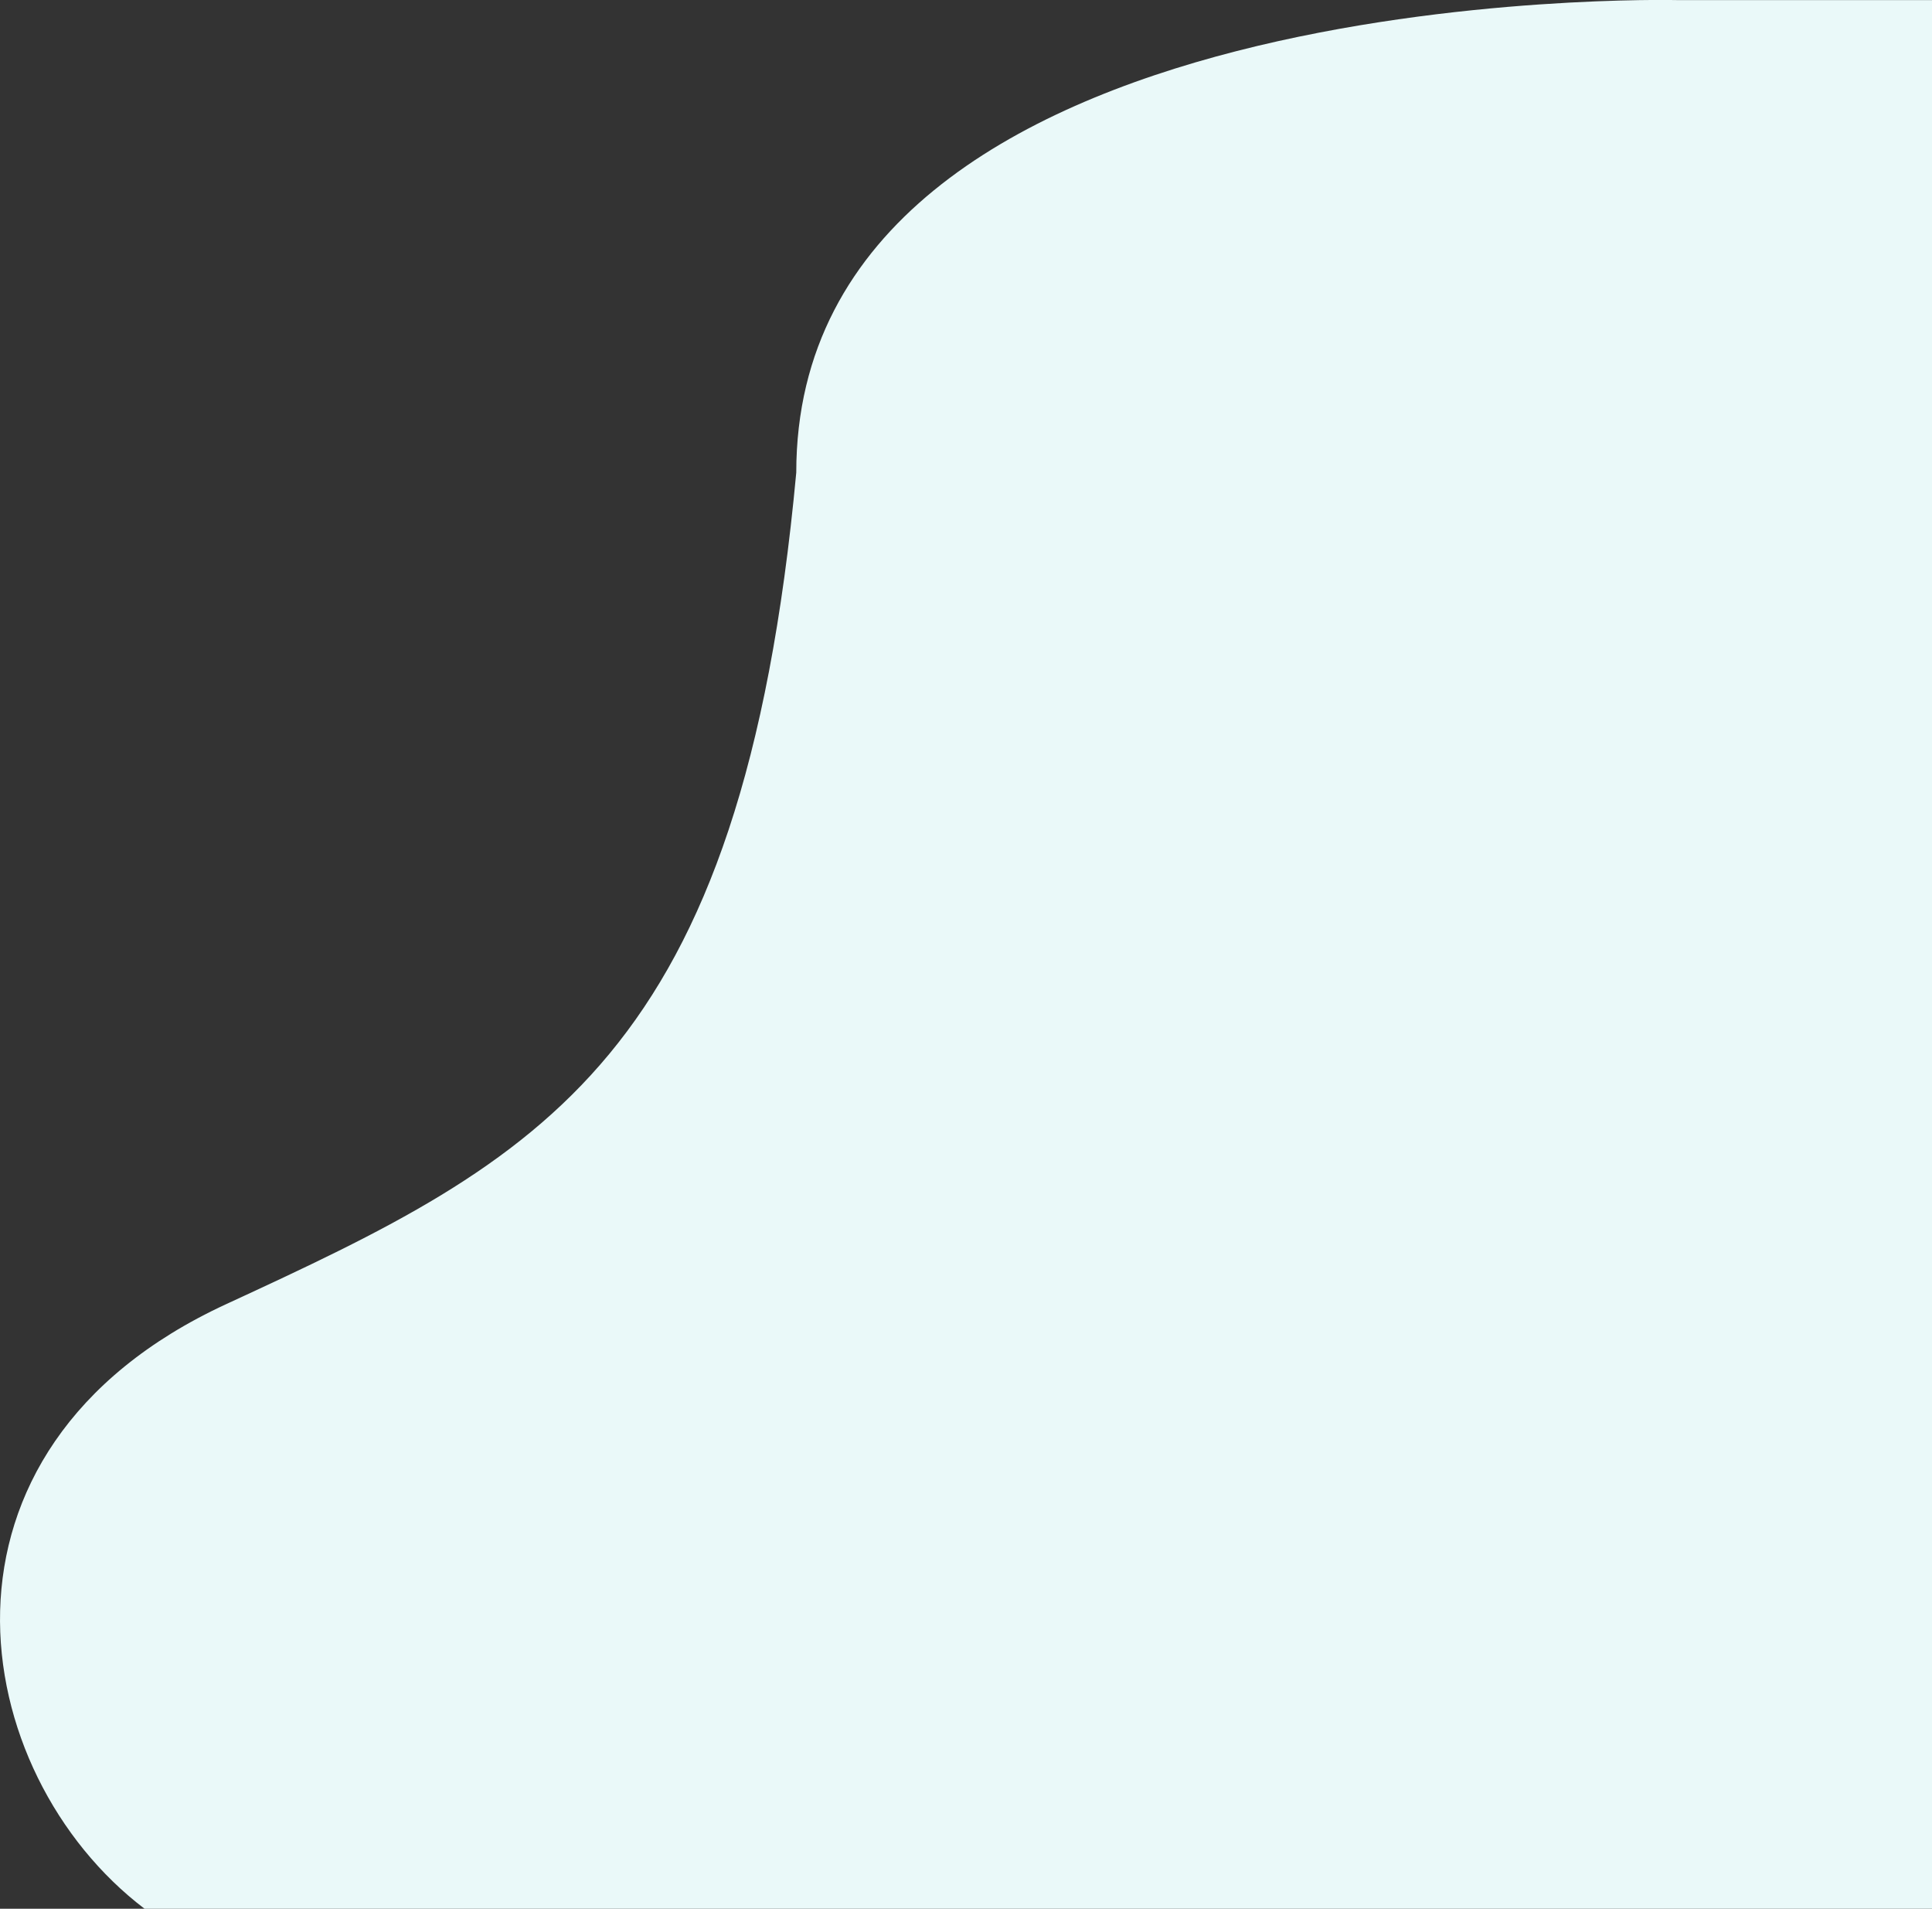 <svg width="494" height="488" viewBox="0 0 494 488" fill="none" xmlns="http://www.w3.org/2000/svg">
<rect x="0" y="0" width="494" height="488" fill="#333333" stroke="none"/>
<g clip-path="url(#clip0_190_509)">
<path d="M428.85 0.022C428.85 0.022 203.599 -5.5 203.599 120.826C189.656 270.953 138.714 296.1 57.847 333.422C-23.02 370.745 -8.489 453.465 36.95 488H494V0.021L428.85 0.022Z" fill="#EAF9F9"/>
</g>
<defs>
<clipPath id="clip0_190_509">
<rect width="494" height="488" fill="white"/>
</clipPath>
</defs>
</svg>
